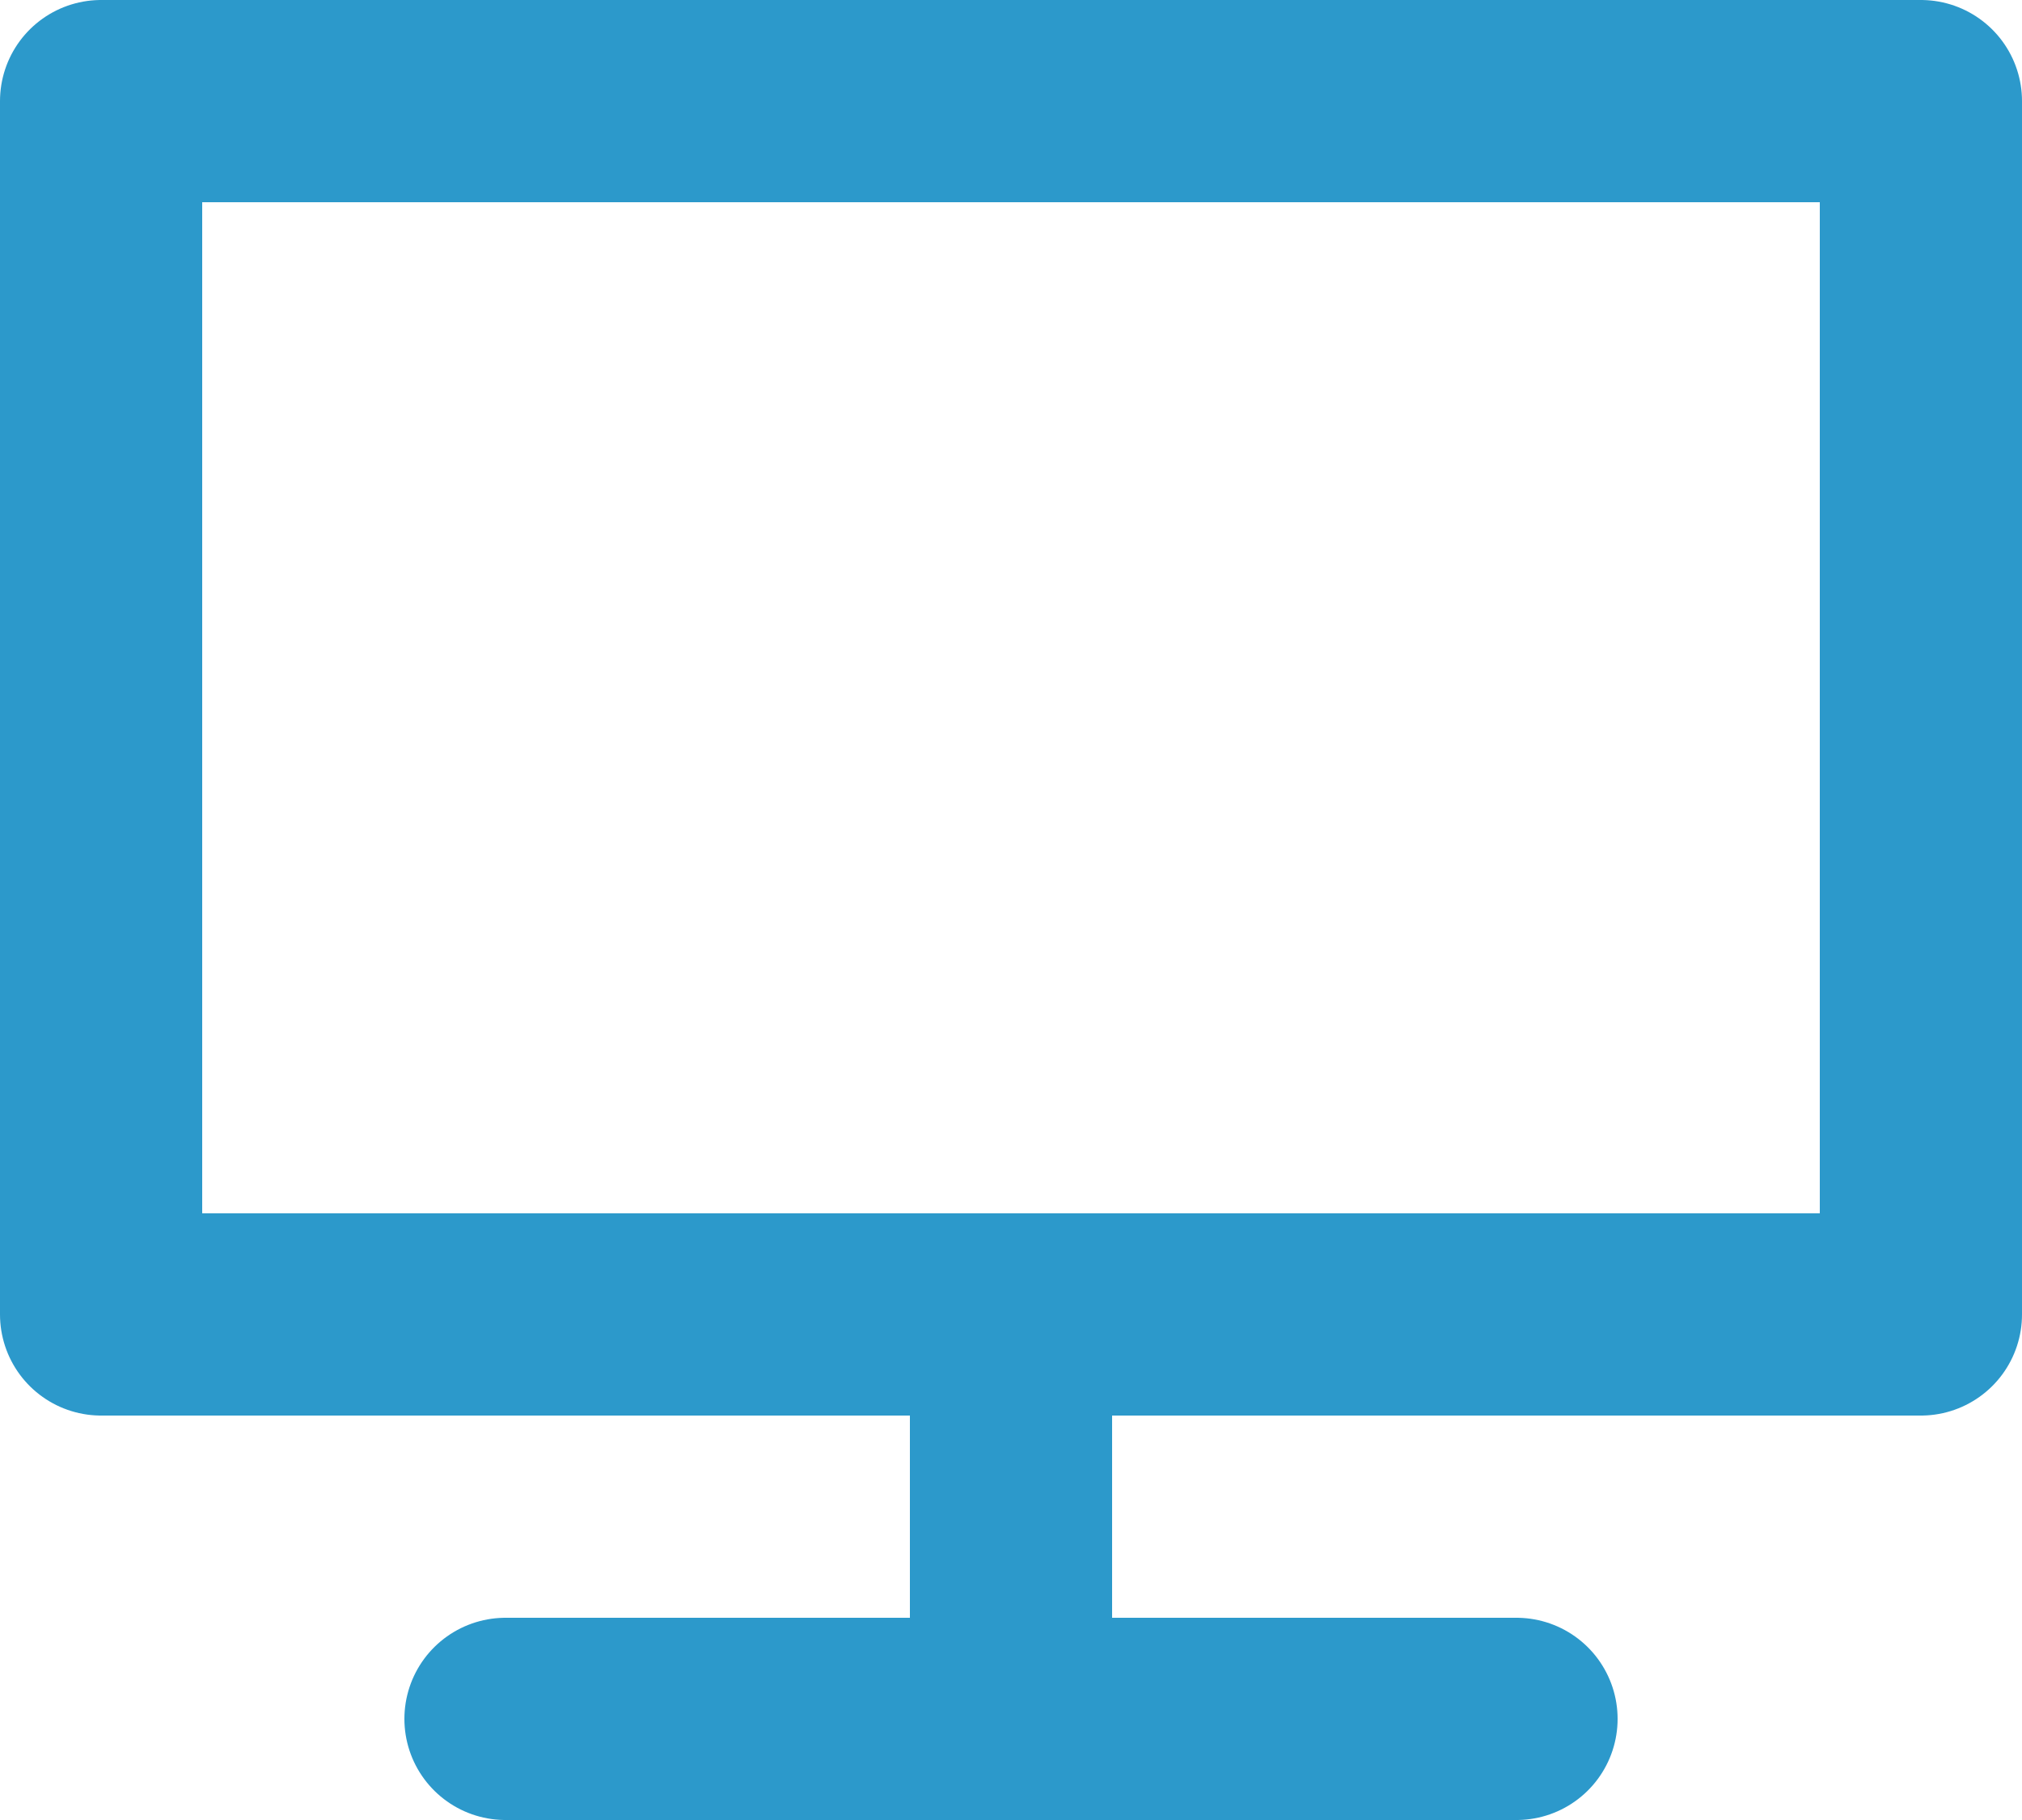 <svg width="20" height="18" viewBox="0 0 20 18" fill="none" xmlns="http://www.w3.org/2000/svg">
<path d="M10 13H1V1H19V13H10Z" stroke="#2C99CB" stroke-width="2" stroke-linecap="round" stroke-linejoin="round"/>
<path d="M10 17H15" stroke="#2C99CB" stroke-width="2" stroke-linecap="round"/>
<path d="M10 17V13" stroke="#2C99CB" stroke-width="2" stroke-linecap="round"/>
<path d="M10 17H5" stroke="#2C99CB" stroke-width="2" stroke-linecap="round"/>
</svg>
